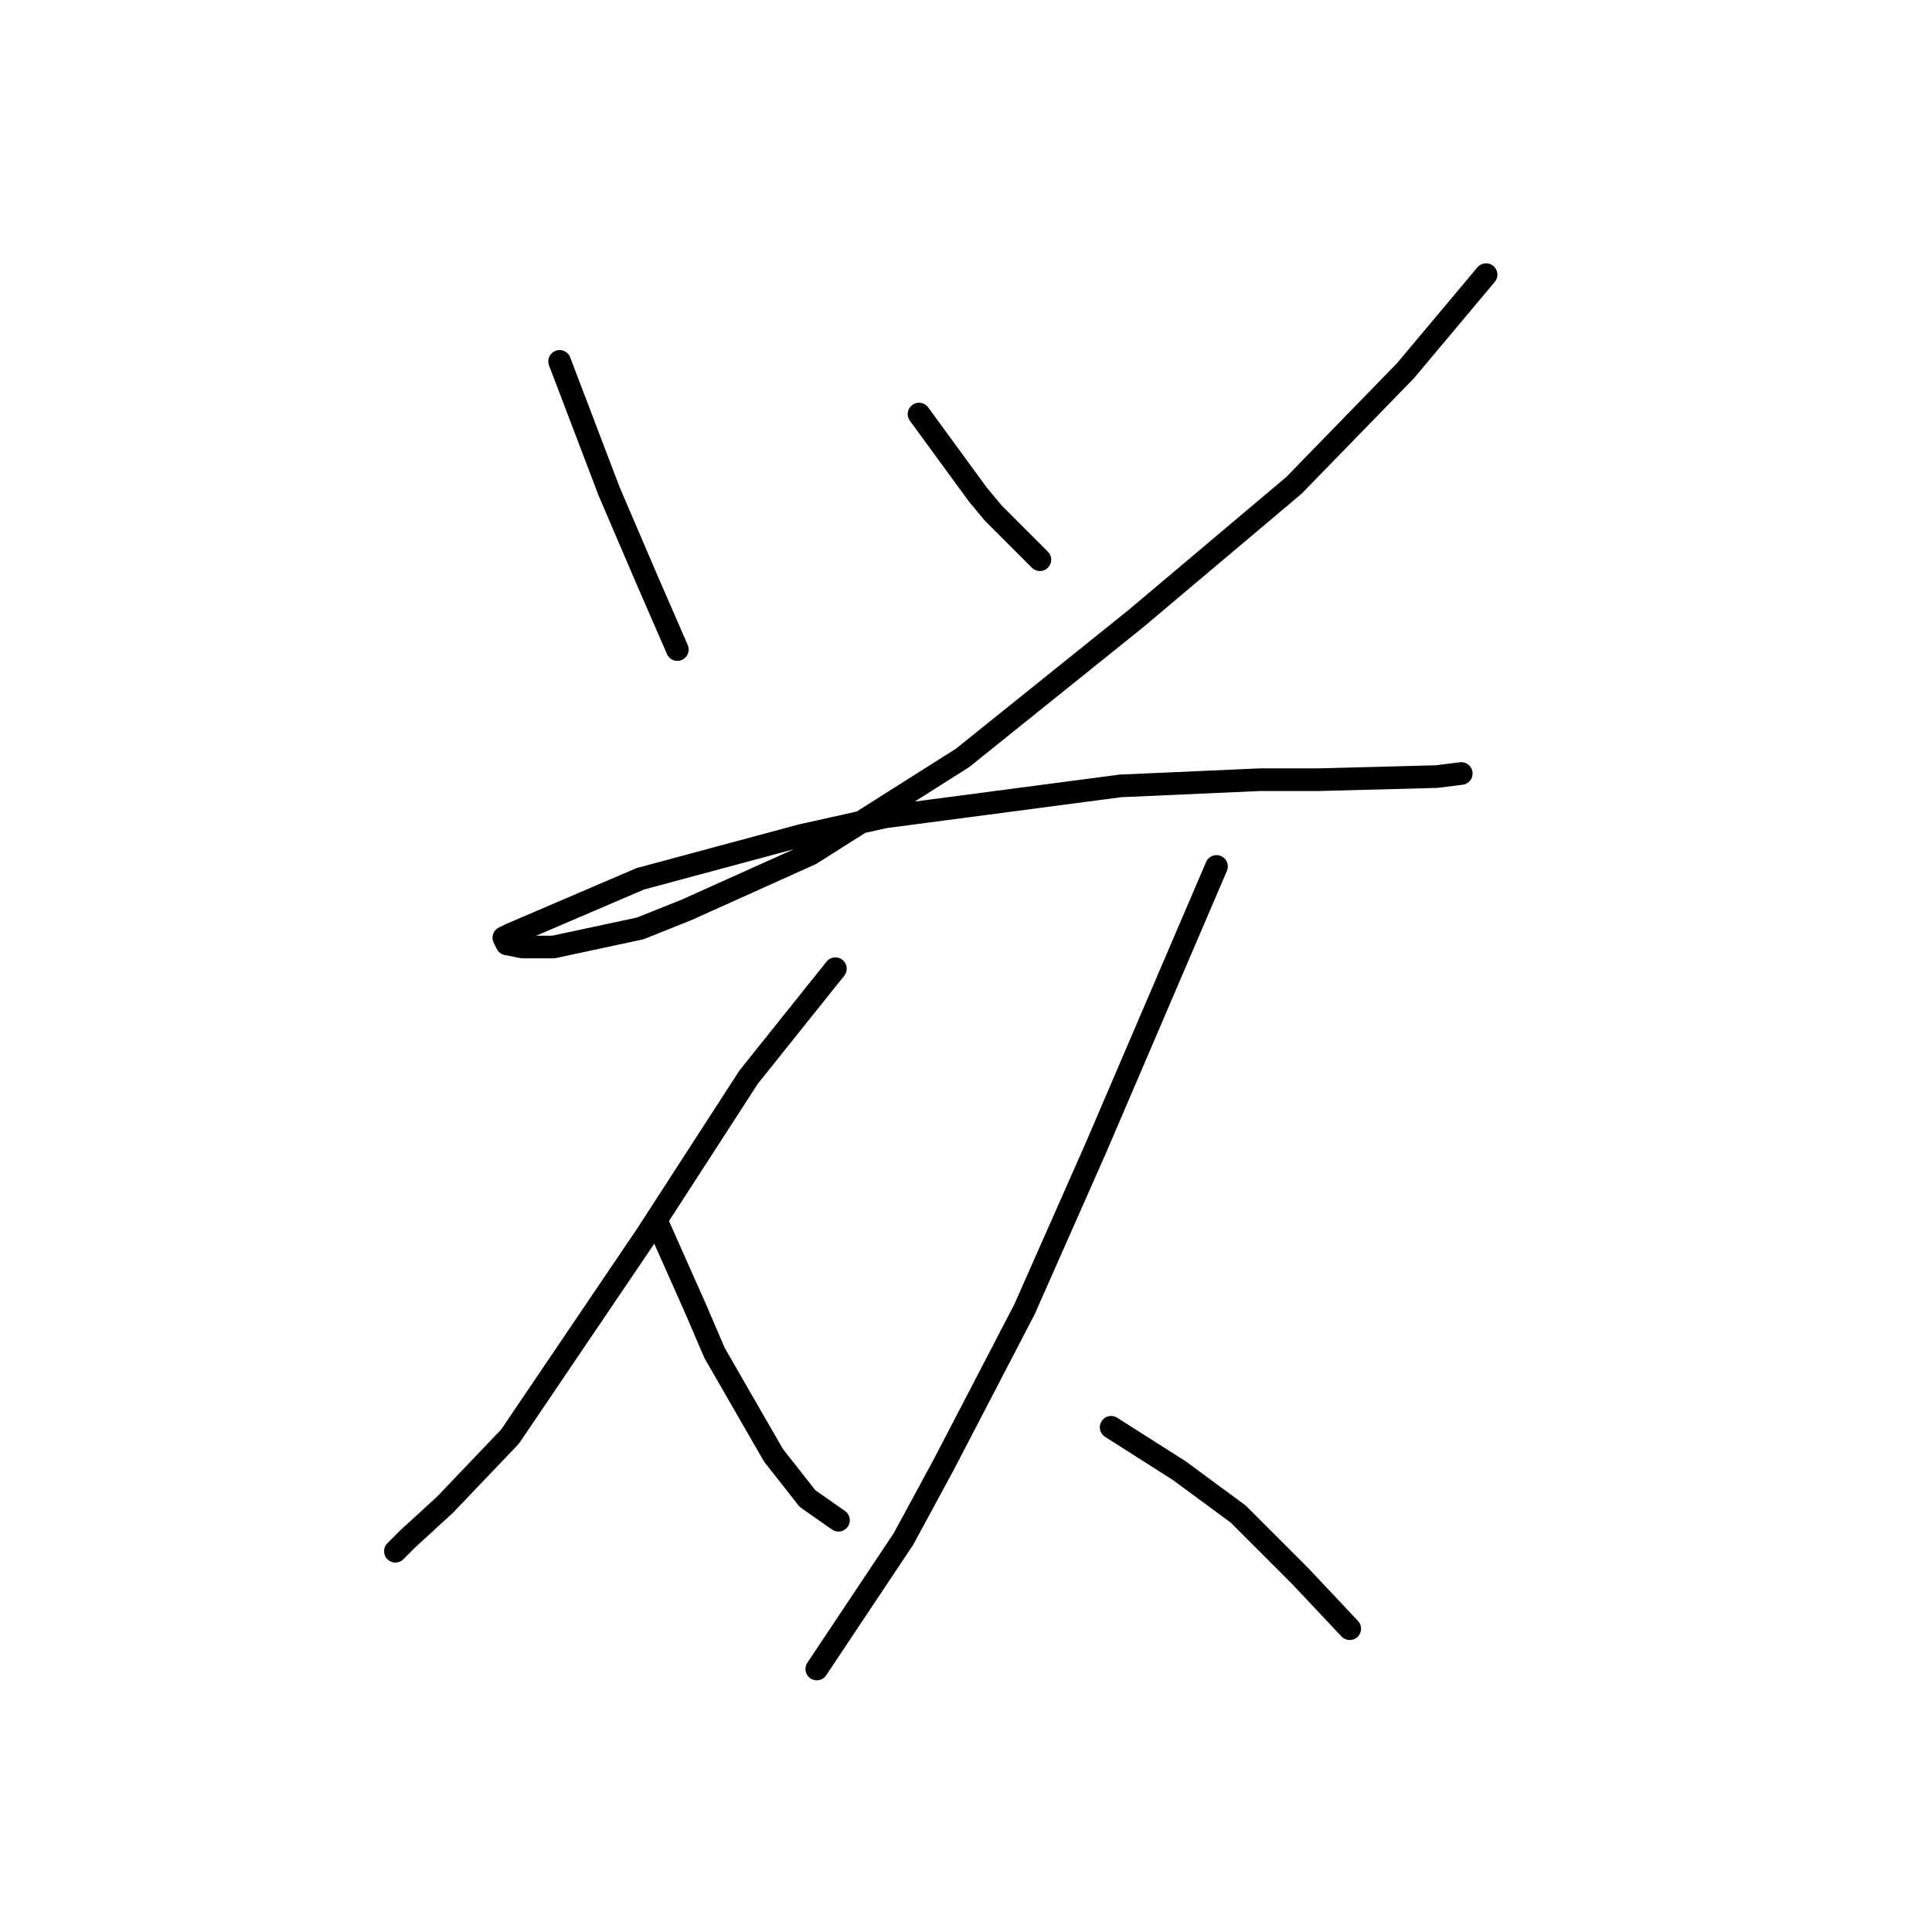 <?xml version="1.0" standalone="no"?>
    <svg width="256" height="256" xmlns="http://www.w3.org/2000/svg" version="1.1">
    <polyline stroke="black" stroke-width="3" stroke-linecap="round" fill="transparent" stroke-linejoin="round" points="74.151 47.887 80.72 65.131 85.647 76.627 89.753 86.07 89.753 86.07 " />
        <polyline stroke="black" stroke-width="3" stroke-linecap="round" fill="transparent" stroke-linejoin="round" points="121.777 54.866 129.578 65.541 131.631 68.005 137.79 74.163 137.79 74.163 " />
        <polyline stroke="black" stroke-width="3" stroke-linecap="round" fill="transparent" stroke-linejoin="round" points="196.912 36.391 186.237 49.118 171.456 64.31 150.517 81.964 127.525 100.44 107.407 113.168 90.985 120.558 84.826 123.021 73.33 125.485 69.224 125.485 67.171 125.074 66.761 124.253 67.582 123.842 84.826 116.452 106.176 110.704 117.261 108.241 148.465 104.135 166.94 103.314 174.741 103.314 190.343 102.903 193.627 102.493 193.627 102.493 " />
        <polyline stroke="black" stroke-width="3" stroke-linecap="round" fill="transparent" stroke-linejoin="round" points="110.692 128.359 99.196 142.729 85.647 163.668 67.582 190.355 58.96 199.387 54.033 203.904 52.391 205.546 52.391 205.546 " />
        <polyline stroke="black" stroke-width="3" stroke-linecap="round" fill="transparent" stroke-linejoin="round" points="87.289 162.436 92.216 173.521 94.68 179.269 102.481 192.818 106.997 198.566 111.103 201.44 111.103 201.44 " />
        <polyline stroke="black" stroke-width="3" stroke-linecap="round" fill="transparent" stroke-linejoin="round" points="161.192 114.81 153.802 132.054 145.18 152.172 135.737 173.521 125.062 194.05 119.725 203.904 108.229 221.148 108.229 221.148 " />
        <polyline stroke="black" stroke-width="3" stroke-linecap="round" fill="transparent" stroke-linejoin="round" points="147.233 189.123 156.265 194.871 164.066 200.619 172.278 208.831 178.847 215.81 178.847 215.81 " />
        </svg>